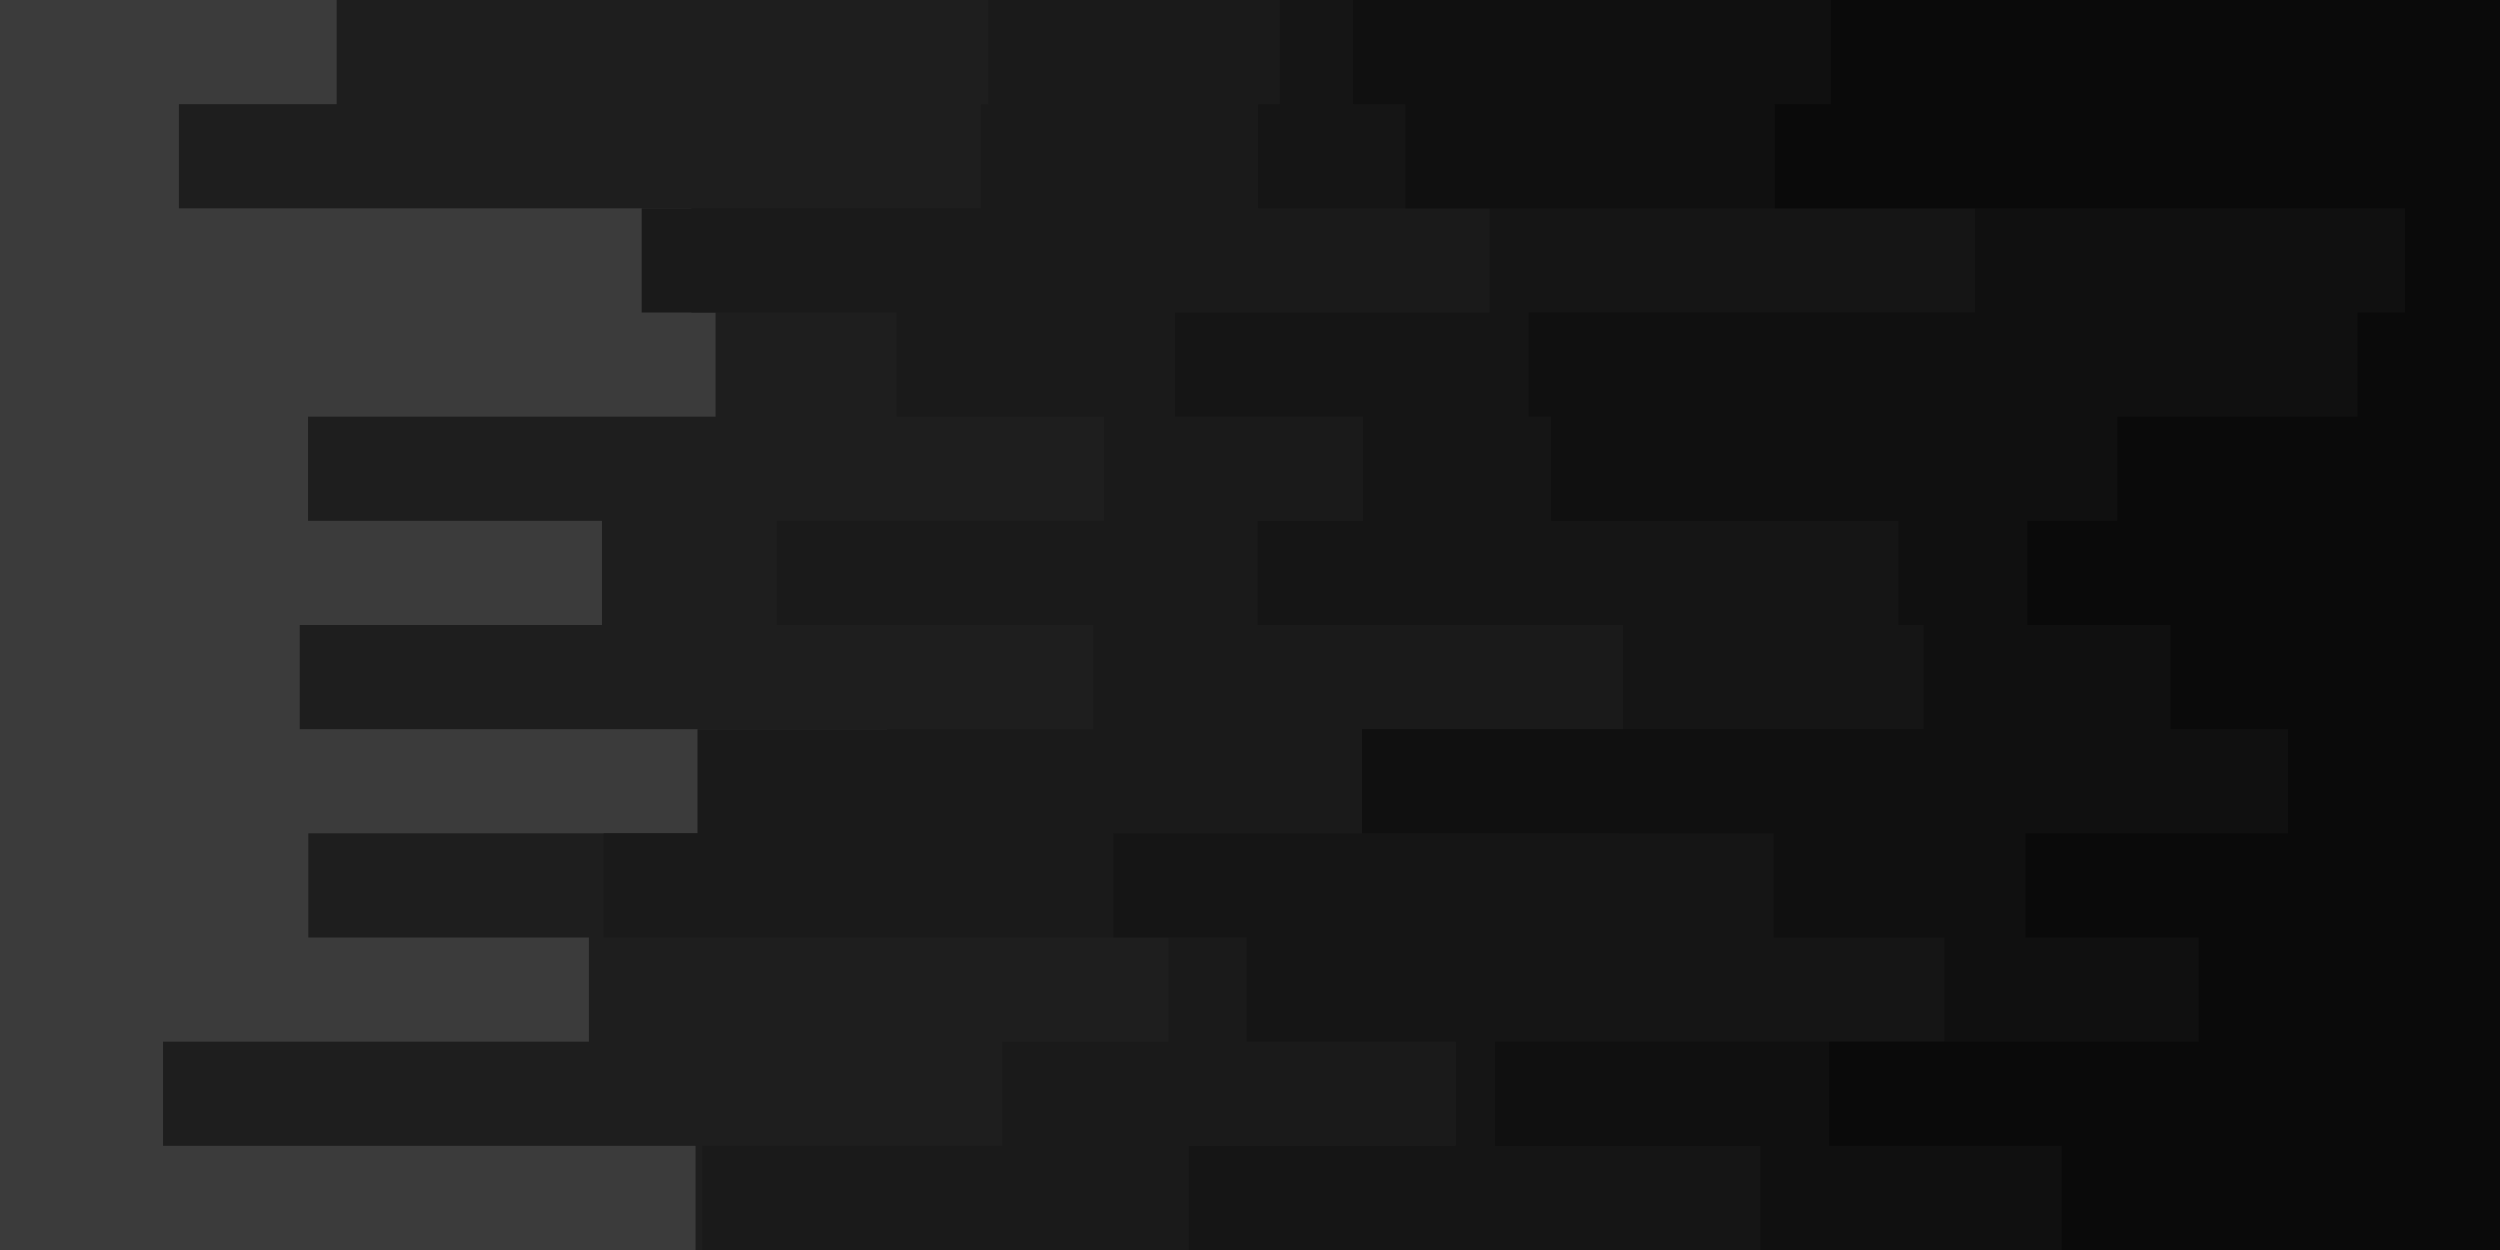 <svg id="visual" viewBox="0 0 9000 4500" width="9000" height="4500" xmlns="http://www.w3.org/2000/svg" xmlns:xlink="http://www.w3.org/1999/xlink" version="1.1"><rect x="0" y="0" width="9000" height="4500" fill="#3b3b3b"></rect><path d="M1097 4500L2504 4500L2504 4125L587 4125L587 3750L2120 3750L2120 3375L1110 3375L1110 3000L3193 3000L3193 2625L1079 2625L1079 2250L2167 2250L2167 1875L1109 1875L1109 1500L2576 1500L2576 1125L2489 1125L2489 750L644 750L644 375L1212 375L1212 0L9000 0L9000 375L9000 375L9000 750L9000 750L9000 1125L9000 1125L9000 1500L9000 1500L9000 1875L9000 1875L9000 2250L9000 2250L9000 2625L9000 2625L9000 3000L9000 3000L9000 3375L9000 3375L9000 3750L9000 3750L9000 4125L9000 4125L9000 4500L9000 4500Z" fill="#1e1e1e"></path><path d="M2350 4500L2528 4500L2528 4125L3608 4125L3608 3750L4207 3750L4207 3375L2173 3375L2173 3000L2511 3000L2511 2625L3935 2625L3935 2250L2797 2250L2797 1875L3974 1875L3974 1500L3227 1500L3227 1125L2310 1125L2310 750L3531 750L3531 375L3558 375L3558 0L9000 0L9000 375L9000 375L9000 750L9000 750L9000 1125L9000 1125L9000 1500L9000 1500L9000 1875L9000 1875L9000 2250L9000 2250L9000 2625L9000 2625L9000 3000L9000 3000L9000 3375L9000 3375L9000 3750L9000 3750L9000 4125L9000 4125L9000 4500L9000 4500Z" fill="#1a1a1a"></path><path d="M4066 4500L4280 4500L4280 4125L5241 4125L5241 3750L4488 3750L4488 3375L4008 3375L4008 3000L5827 3000L5827 2625L5843 2625L5843 2250L4527 2250L4527 1875L4907 1875L4907 1500L4230 1500L4230 1125L5362 1125L5362 750L4529 750L4529 375L4607 375L4607 0L9000 0L9000 375L9000 375L9000 750L9000 750L9000 1125L9000 1125L9000 1500L9000 1500L9000 1875L9000 1875L9000 2250L9000 2250L9000 2625L9000 2625L9000 3000L9000 3000L9000 3375L9000 3375L9000 3750L9000 3750L9000 4125L9000 4125L9000 4500L9000 4500Z" fill="#151515"></path><path d="M7115 4500L6337 4500L6337 4125L5382 4125L5382 3750L7000 3750L7000 3375L6385 3375L6385 3000L4903 3000L4903 2625L6925 2625L6925 2250L6834 2250L6834 1875L5584 1875L5584 1500L5503 1500L5503 1125L7110 1125L7110 750L5059 750L5059 375L4871 375L4871 0L9000 0L9000 375L9000 375L9000 750L9000 750L9000 1125L9000 1125L9000 1500L9000 1500L9000 1875L9000 1875L9000 2250L9000 2250L9000 2625L9000 2625L9000 3000L9000 3000L9000 3375L9000 3375L9000 3750L9000 3750L9000 4125L9000 4125L9000 4500L9000 4500Z" fill="#101010"></path><path d="M7865 4500L7422 4500L7422 4125L6585 4125L6585 3750L7915 3750L7915 3375L7292 3375L7292 3000L8237 3000L8237 2625L7814 2625L7814 2250L7298 2250L7298 1875L7622 1875L7622 1500L8487 1500L8487 1125L8658 1125L8658 750L6389 750L6389 375L6591 375L6591 0L9000 0L9000 375L9000 375L9000 750L9000 750L9000 1125L9000 1125L9000 1500L9000 1500L9000 1875L9000 1875L9000 2250L9000 2250L9000 2625L9000 2625L9000 3000L9000 3000L9000 3375L9000 3375L9000 3750L9000 3750L9000 4125L9000 4125L9000 4500L9000 4500Z" fill="#0a0a0a"></path></svg>